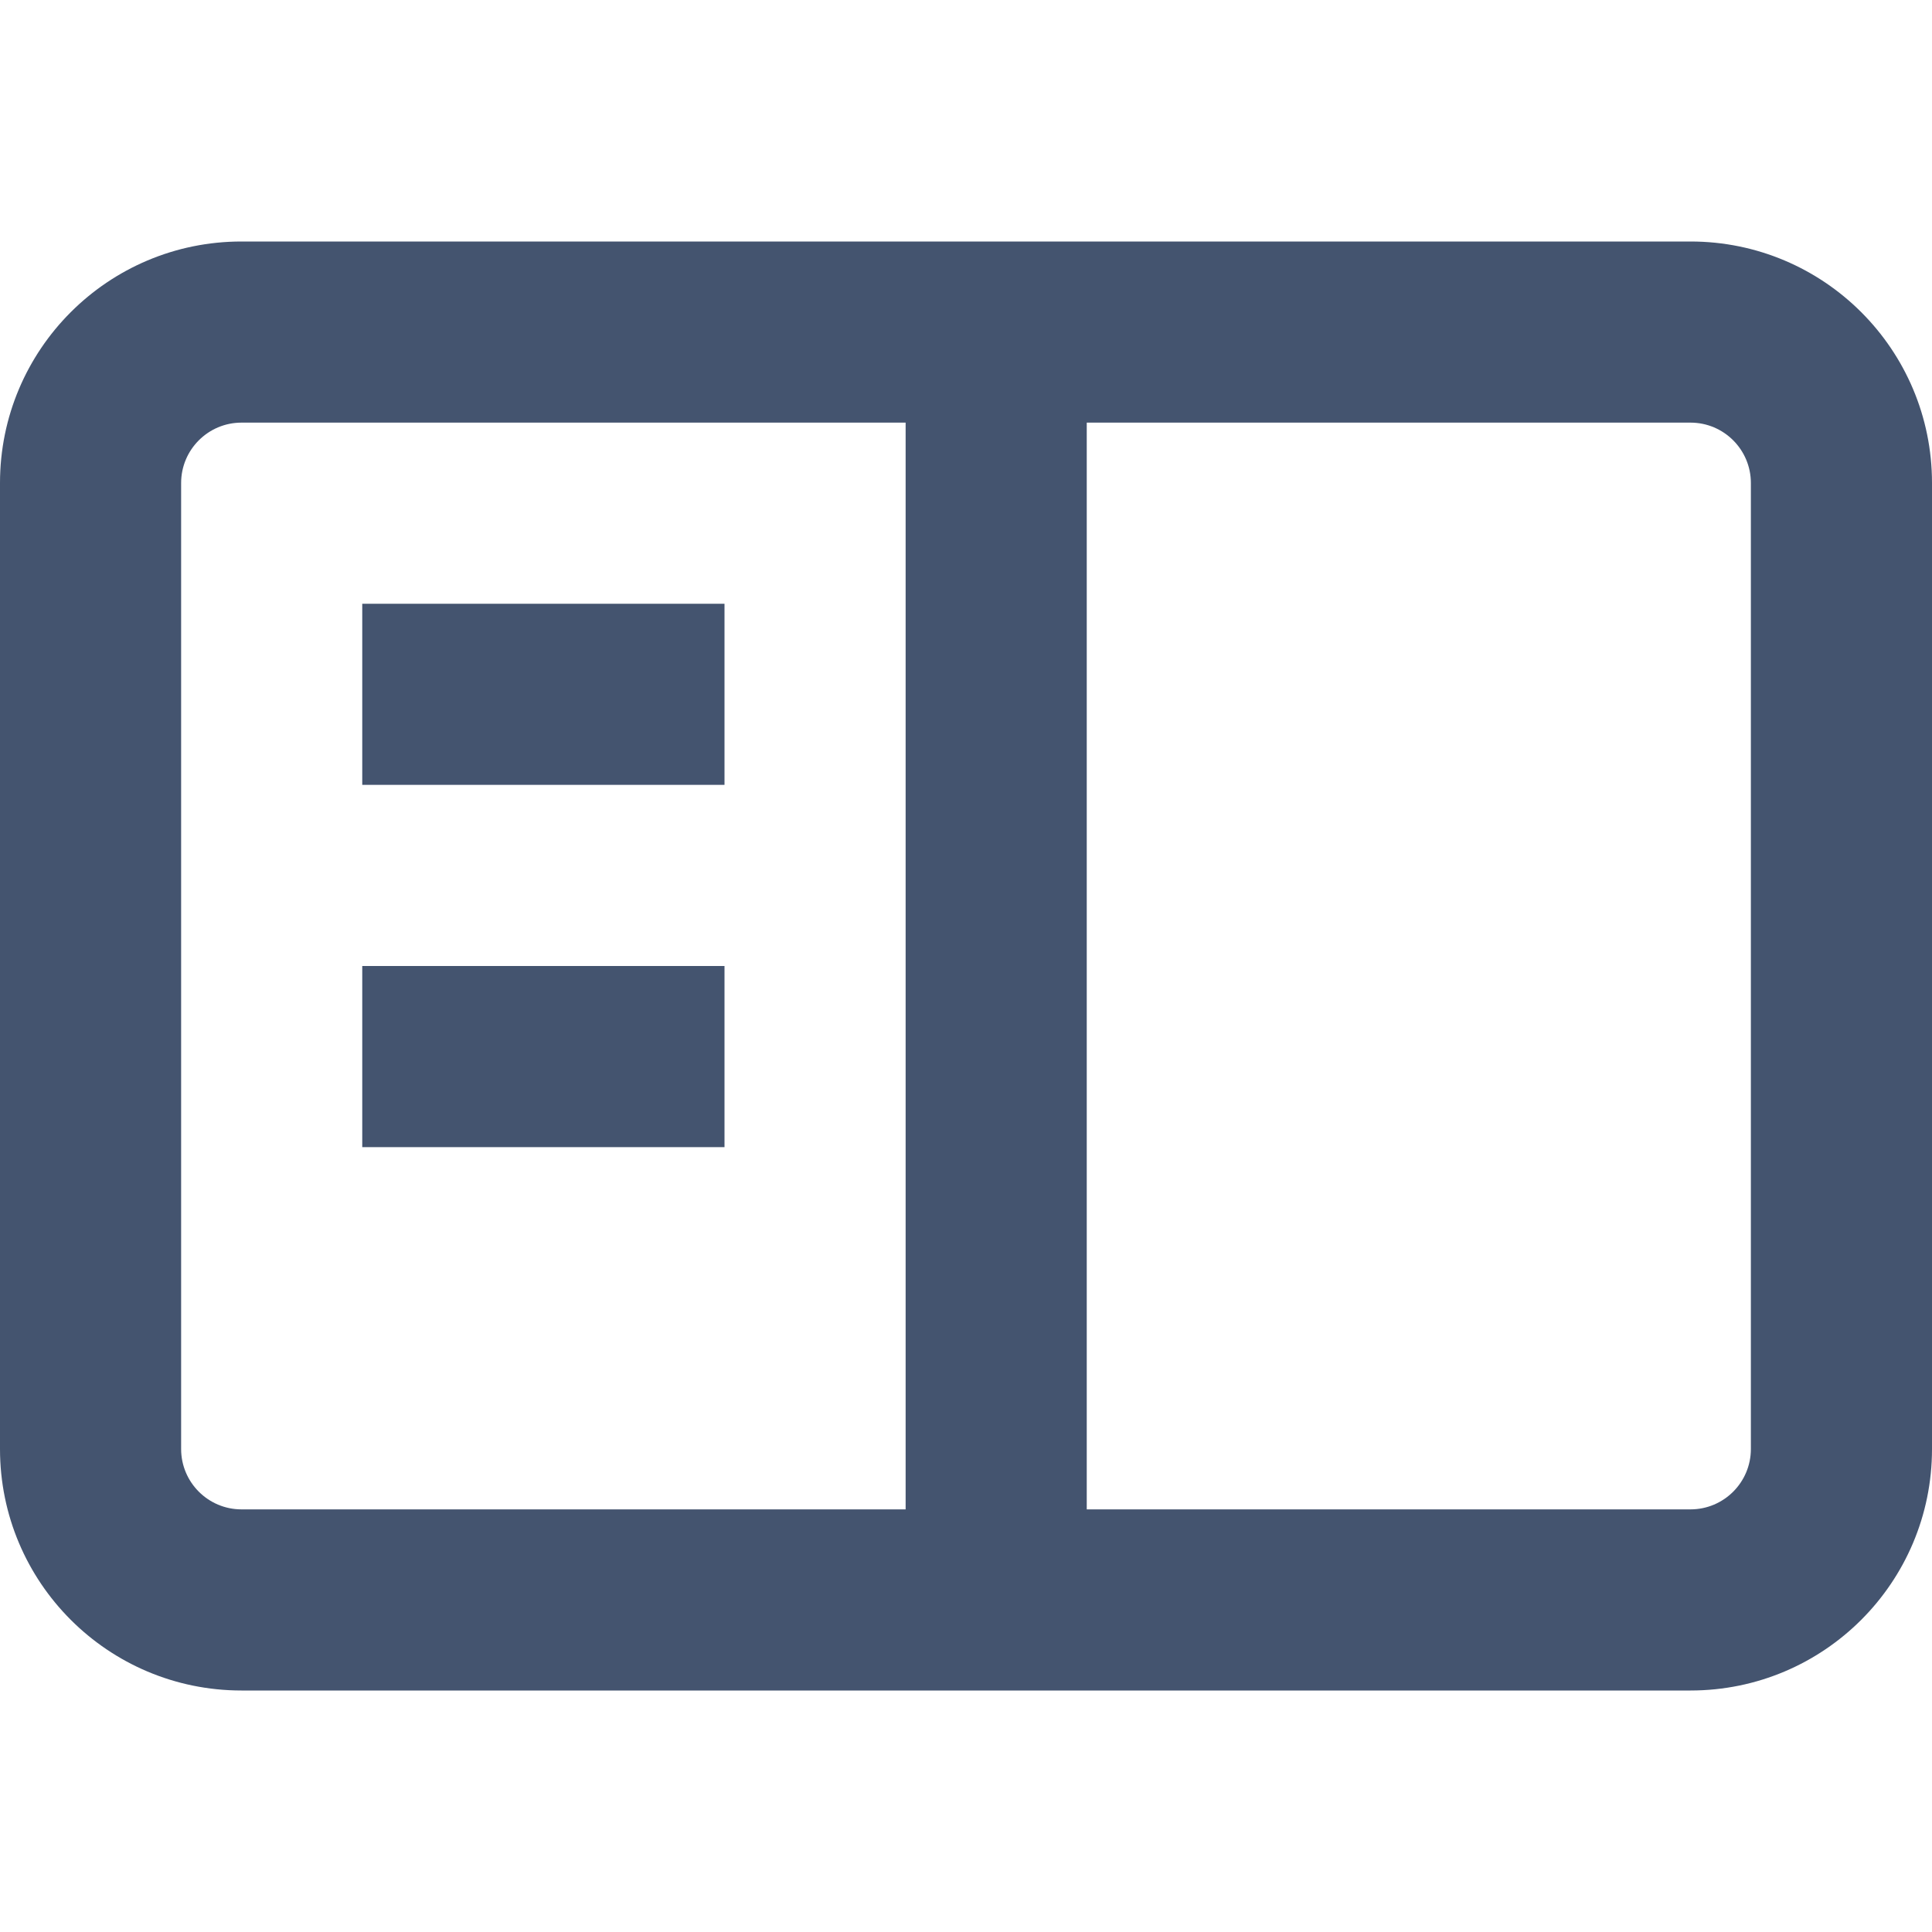 <svg width="16" height="16" viewBox="0 0 16 16" fill="none" xmlns="http://www.w3.org/2000/svg">
<path fill-rule="evenodd" clip-rule="evenodd" d="M2 3.5C1.724 3.5 1.5 3.724 1.5 4V12C1.5 12.276 1.724 12.5 2 12.5H7.5V3.5H2ZM2 2H14C15.105 2 16 2.895 16 4V12C16 13.105 15.105 14 14 14H2C0.895 14 0 13.105 0 12V4C0 2.895 0.895 2 2 2ZM14 12.5C14.276 12.5 14.5 12.276 14.5 12V4C14.5 3.724 14.276 3.5 14 3.5H9V12.5H14ZM6 6.5H3V5H6V6.5ZM6 9.5H3V8H6V9.5Z" fill="#44546F"/>
</svg>
